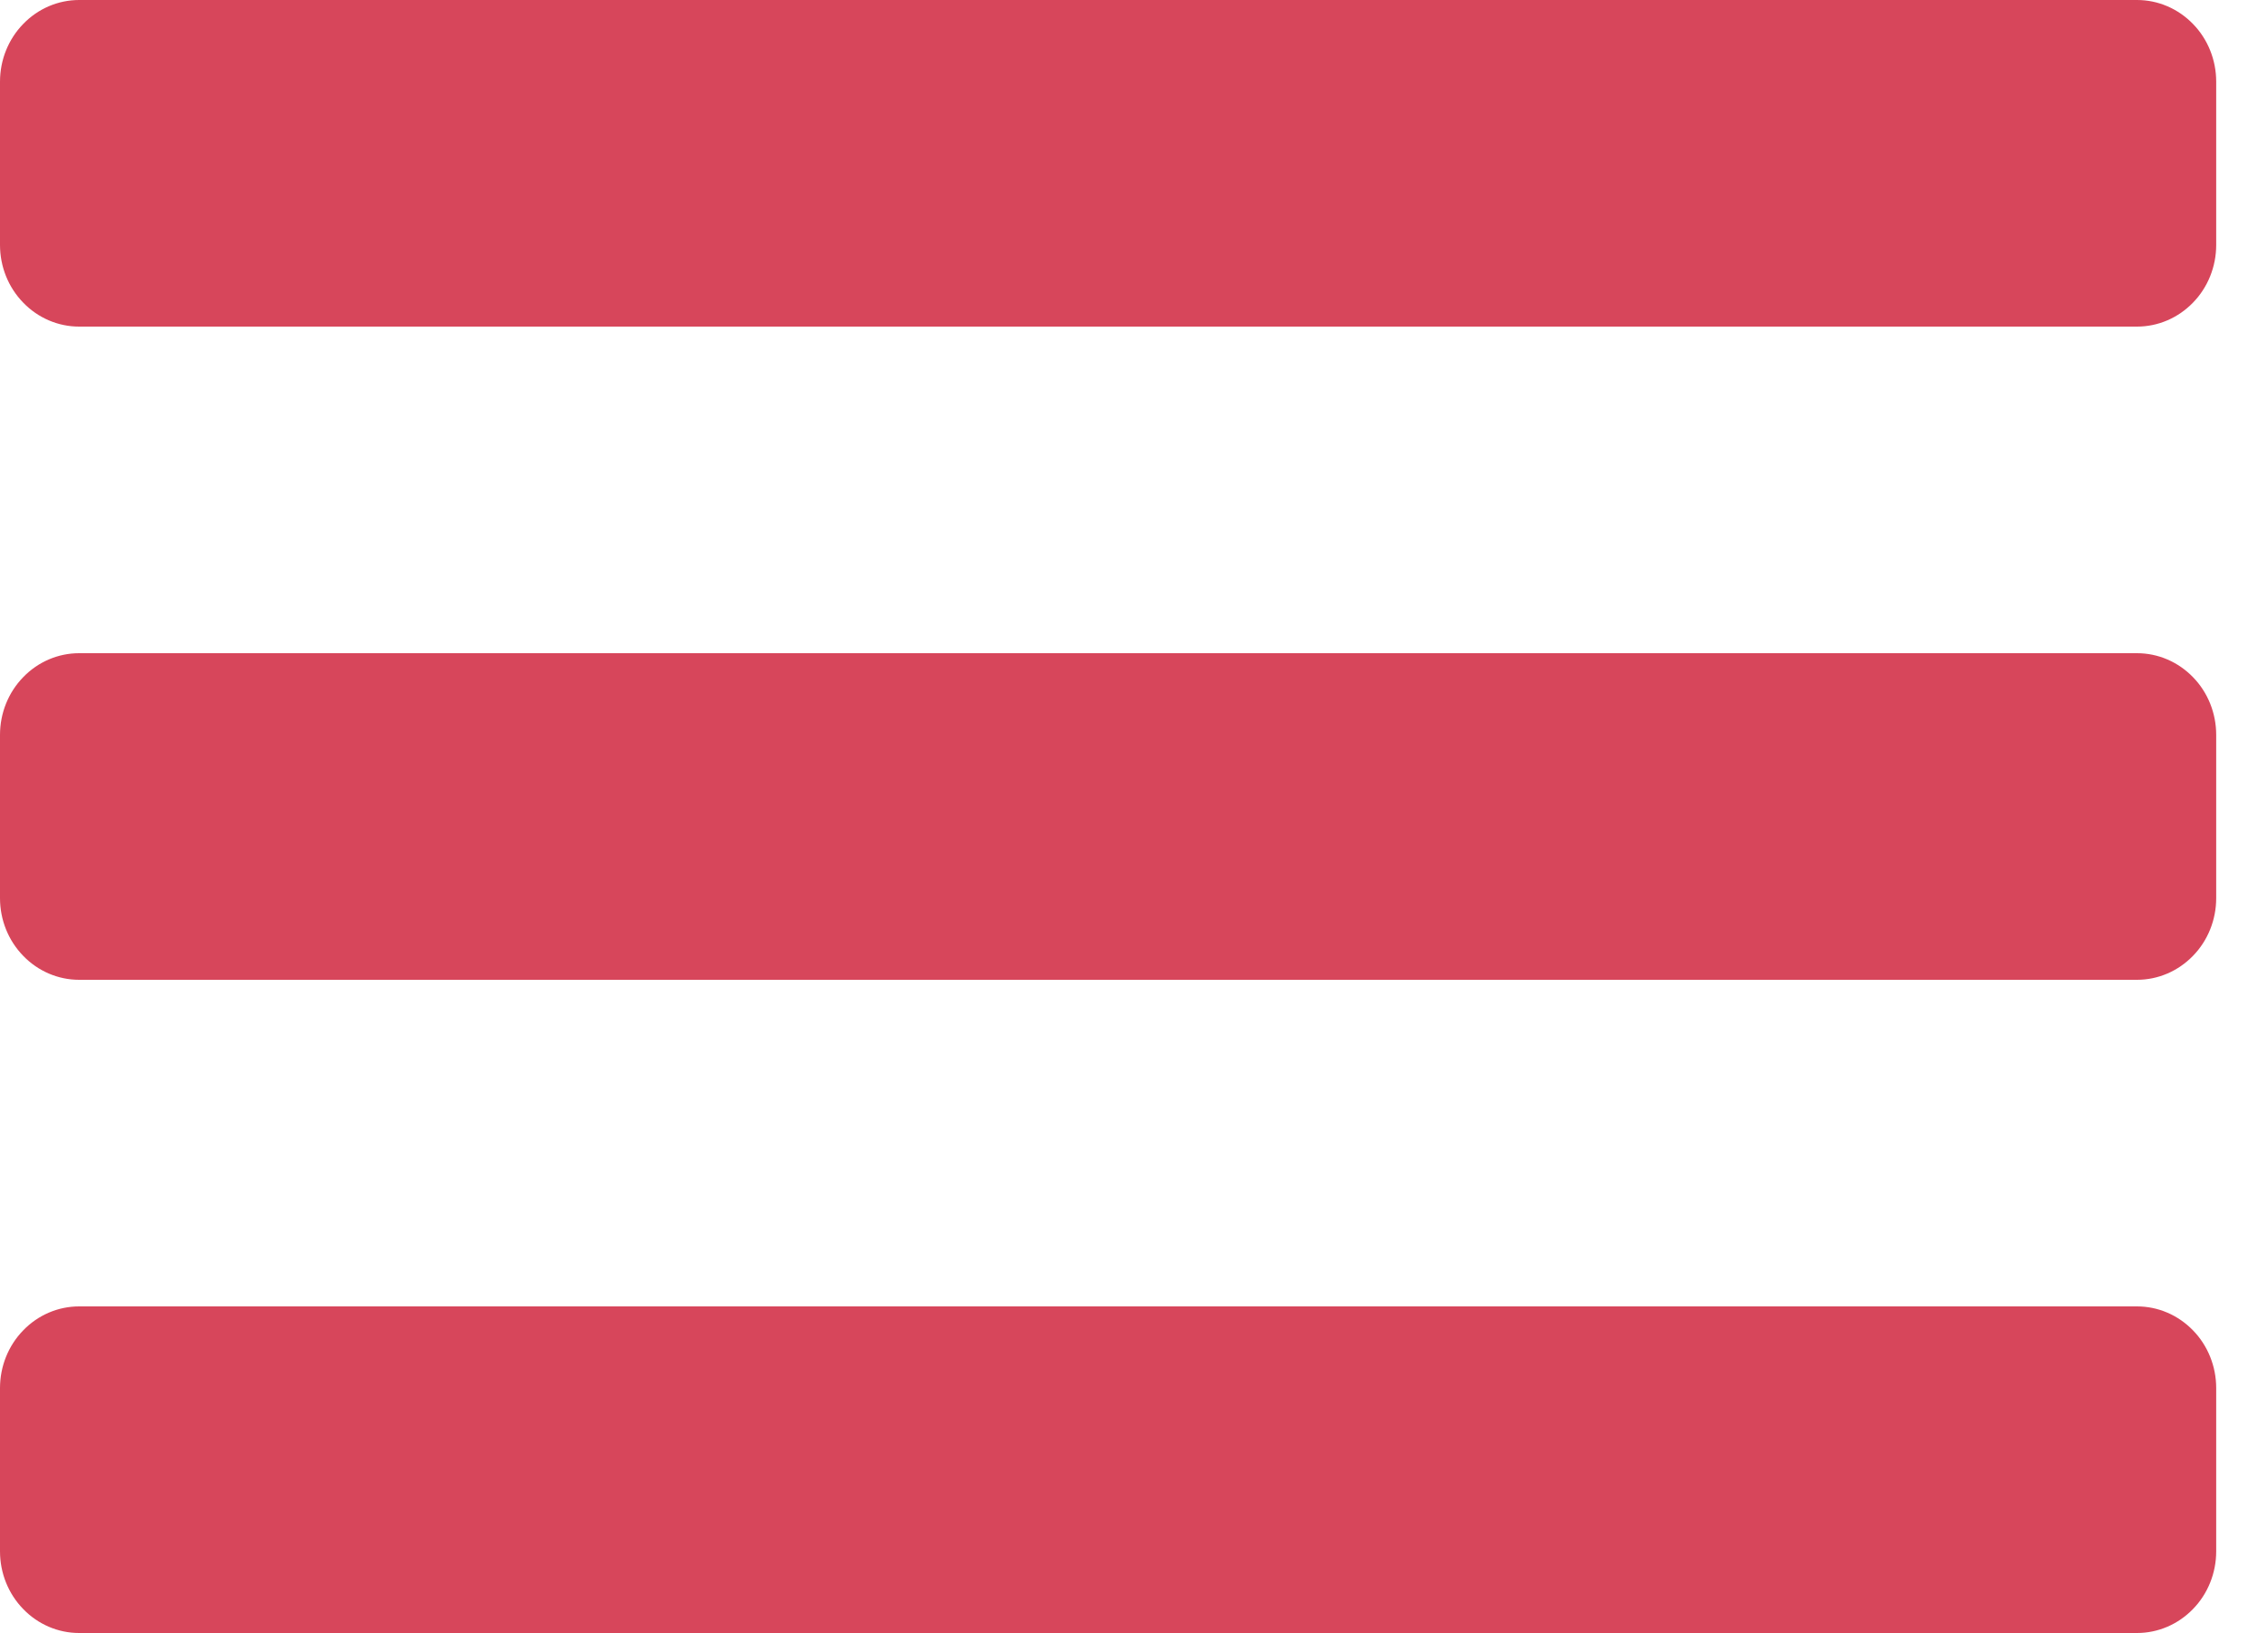 <svg width="25" height="18" viewBox="0 0 25 18" fill="none" xmlns="http://www.w3.org/2000/svg">
<path d="M23.556 14.4H0.872C0.641 14.4 0.419 14.495 0.256 14.664C0.092 14.832 0 15.061 0 15.3L0 17.1C0 17.339 0.092 17.568 0.256 17.736C0.419 17.905 0.641 18 0.872 18H23.556C23.788 18 24.009 17.905 24.173 17.736C24.337 17.568 24.429 17.339 24.429 17.1V15.3C24.429 15.061 24.337 14.832 24.173 14.664C24.009 14.495 23.788 14.4 23.556 14.4ZM23.556 7.2H0.872C0.641 7.2 0.419 7.295 0.256 7.464C0.092 7.632 0 7.861 0 8.1L0 9.9C0 10.139 0.092 10.368 0.256 10.536C0.419 10.705 0.641 10.8 0.872 10.8H23.556C23.788 10.8 24.009 10.705 24.173 10.536C24.337 10.368 24.429 10.139 24.429 9.9V8.1C24.429 7.861 24.337 7.632 24.173 7.464C24.009 7.295 23.788 7.2 23.556 7.2ZM23.556 0H0.872C0.641 0 0.419 0.095 0.256 0.264C0.092 0.432 0 0.661 0 0.9L0 2.7C0 2.939 0.092 3.168 0.256 3.336C0.419 3.505 0.641 3.6 0.872 3.6H23.556C23.788 3.6 24.009 3.505 24.173 3.336C24.337 3.168 24.429 2.939 24.429 2.7V0.9C24.429 0.661 24.337 0.432 24.173 0.264C24.009 0.095 23.788 0 23.556 0Z" fill="#D7465B"/>
</svg>
